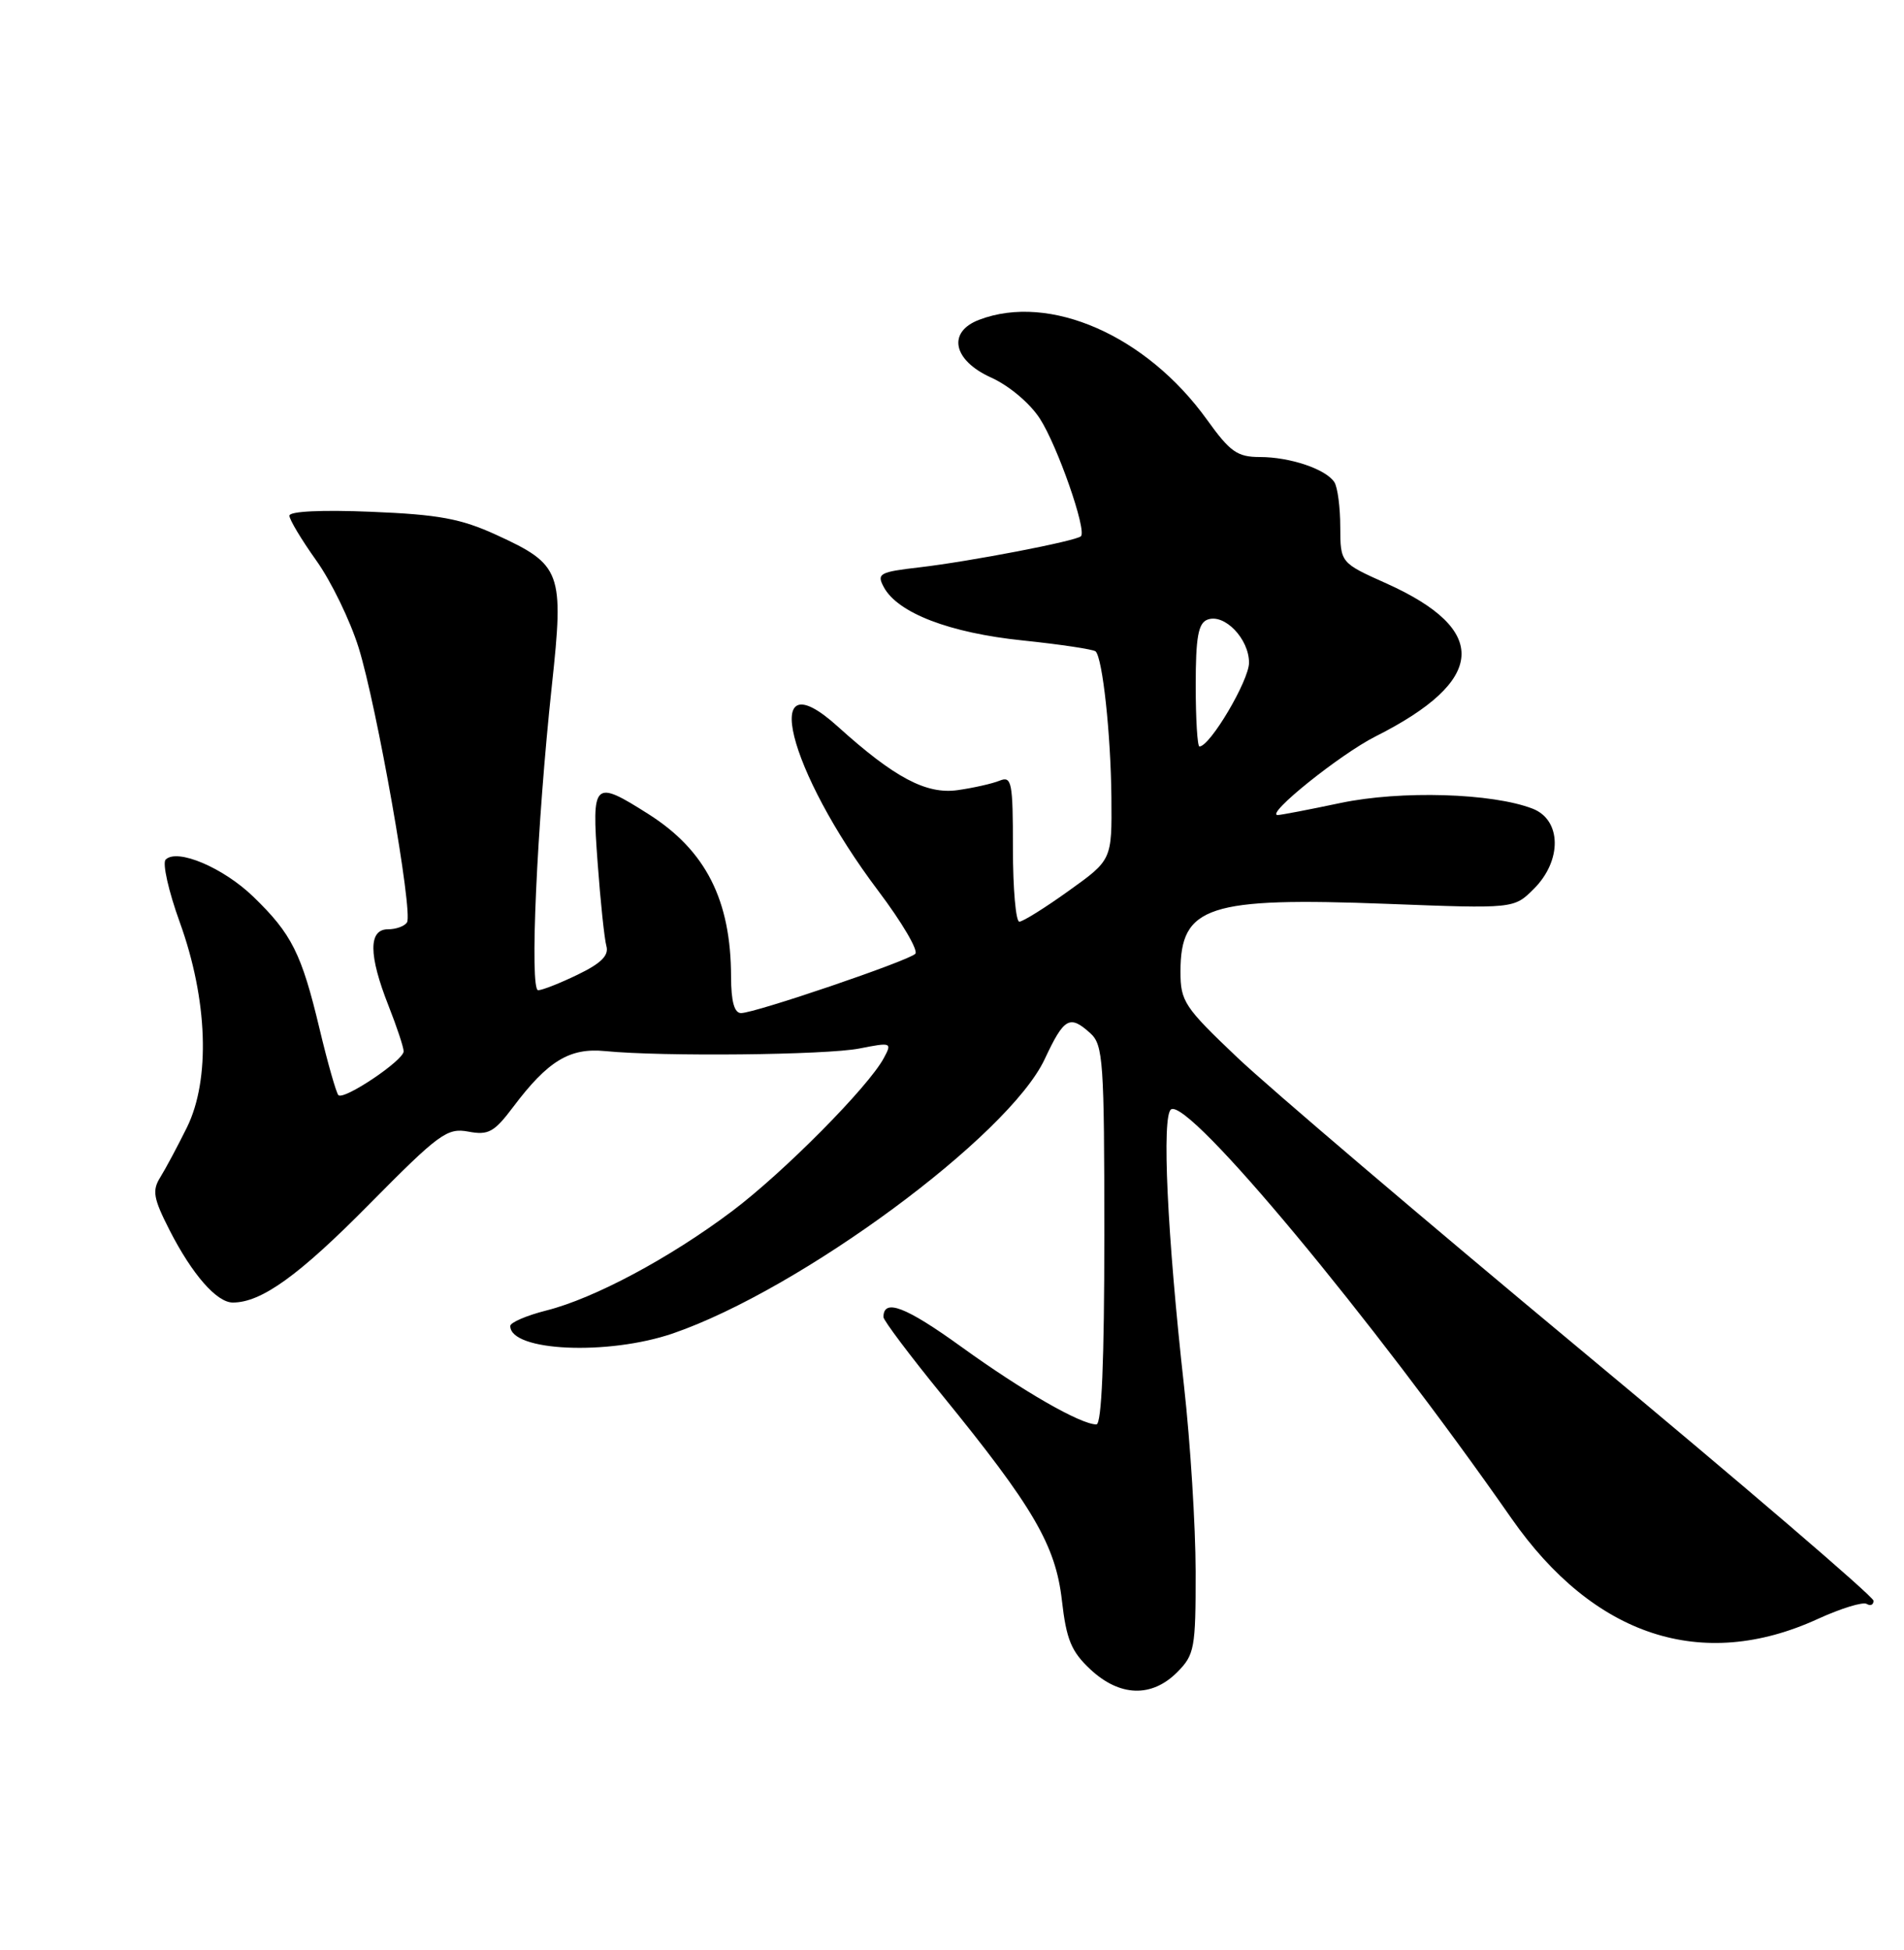 <?xml version="1.0" encoding="UTF-8" standalone="no"?>
<!DOCTYPE svg PUBLIC "-//W3C//DTD SVG 1.1//EN" "http://www.w3.org/Graphics/SVG/1.1/DTD/svg11.dtd" >
<svg xmlns="http://www.w3.org/2000/svg" xmlns:xlink="http://www.w3.org/1999/xlink" version="1.1" viewBox="0 0 250 256">
 <g >
 <path fill="currentColor"
d=" M 154.55 219.55 C 156.85 217.24 157.00 216.43 156.99 206.30 C 156.98 200.36 156.30 189.43 155.47 182.00 C 153.25 162.08 152.52 146.42 153.77 145.64 C 156.11 144.19 180.12 173.04 198.44 199.31 C 209.27 214.84 223.47 219.51 238.68 212.54 C 241.72 211.15 244.61 210.26 245.11 210.57 C 245.60 210.87 246.00 210.68 246.00 210.15 C 246.00 209.61 228.88 194.94 207.95 177.54 C 187.02 160.14 166.55 142.72 162.45 138.82 C 155.50 132.22 155.00 131.47 155.00 127.56 C 155.00 118.94 158.60 117.76 182.15 118.66 C 198.79 119.30 198.79 119.30 201.40 116.69 C 205.12 112.98 205.04 107.65 201.25 106.17 C 195.95 104.11 183.93 103.75 176.00 105.42 C 171.88 106.29 168.17 107.00 167.77 107.00 C 166.03 107.00 175.96 99.02 180.61 96.68 C 195.17 89.35 195.65 82.71 182.05 76.60 C 176.00 73.89 176.00 73.89 175.98 69.19 C 175.98 66.61 175.63 63.97 175.21 63.31 C 174.12 61.60 169.41 60.00 165.43 60.00 C 162.46 60.00 161.52 59.33 158.48 55.10 C 150.53 44.04 137.82 38.46 128.57 41.98 C 124.35 43.58 125.12 47.30 130.12 49.56 C 132.48 50.62 135.23 52.93 136.54 54.96 C 138.85 58.54 142.72 69.62 141.93 70.40 C 141.29 71.03 127.36 73.71 120.75 74.48 C 115.47 75.09 115.09 75.30 116.04 77.07 C 117.86 80.47 124.67 83.09 134.28 84.08 C 139.27 84.60 143.58 85.25 143.86 85.52 C 144.78 86.45 145.85 96.39 145.93 104.69 C 146.00 112.89 146.00 112.89 140.34 116.94 C 137.22 119.18 134.30 121.00 133.84 121.00 C 133.38 121.00 133.00 116.68 133.00 111.39 C 133.00 102.64 132.84 101.85 131.25 102.49 C 130.29 102.88 127.81 103.44 125.75 103.73 C 121.62 104.32 117.43 102.09 109.99 95.37 C 99.64 86.02 103.37 101.11 115.33 116.97 C 118.43 121.08 120.61 124.79 120.18 125.22 C 119.24 126.16 99.14 133.00 97.30 133.00 C 96.42 133.00 96.00 131.48 95.99 128.25 C 95.98 118.17 92.67 111.65 85.15 106.88 C 77.94 102.31 77.68 102.56 78.47 113.25 C 78.84 118.34 79.36 123.27 79.62 124.20 C 79.97 125.43 78.93 126.47 75.86 127.95 C 73.53 129.08 71.19 130.00 70.66 130.00 C 69.52 130.00 70.49 108.34 72.46 90.00 C 74.07 75.07 73.73 74.14 65.17 70.22 C 60.52 68.09 57.60 67.55 48.76 67.19 C 42.30 66.92 38.00 67.12 38.00 67.70 C 38.00 68.22 39.59 70.86 41.52 73.57 C 43.46 76.28 45.96 81.42 47.08 85.00 C 49.47 92.64 54.26 119.77 53.44 121.09 C 53.13 121.59 52.01 122.00 50.94 122.00 C 48.37 122.00 48.39 125.38 51.00 132.00 C 52.10 134.79 53.00 137.50 53.00 138.02 C 53.00 139.21 45.15 144.48 44.43 143.77 C 44.15 143.48 43.03 139.57 41.96 135.08 C 39.60 125.18 38.30 122.60 33.28 117.74 C 29.33 113.91 23.26 111.34 21.75 112.85 C 21.30 113.30 22.13 117.01 23.61 121.09 C 27.28 131.24 27.64 141.72 24.55 148.00 C 23.33 150.47 21.75 153.42 21.05 154.55 C 19.95 156.31 20.13 157.31 22.29 161.55 C 25.25 167.33 28.46 171.00 30.57 171.00 C 34.32 171.00 39.24 167.46 48.48 158.10 C 57.65 148.82 58.71 148.04 61.49 148.56 C 64.13 149.06 64.89 148.64 67.40 145.30 C 71.94 139.27 74.80 137.53 79.46 137.99 C 86.95 138.73 108.46 138.51 112.84 137.65 C 117.05 136.82 117.15 136.86 116.05 138.90 C 114.03 142.68 102.88 153.93 96.12 159.01 C 87.94 165.16 78.02 170.46 71.75 172.04 C 69.14 172.70 67.00 173.62 67.00 174.08 C 67.00 177.41 79.83 177.98 88.37 175.05 C 105.11 169.29 132.44 149.13 137.17 139.05 C 139.72 133.60 140.45 133.19 143.17 135.65 C 144.85 137.17 145.00 139.36 145.00 162.15 C 145.00 178.69 144.65 187.00 143.96 187.00 C 141.89 187.00 134.33 182.66 126.25 176.83 C 118.91 171.53 116.00 170.42 116.00 172.91 C 116.00 173.34 119.45 177.93 123.66 183.10 C 135.68 197.85 138.61 202.87 139.43 210.11 C 140.02 215.26 140.66 216.81 143.17 219.16 C 147.02 222.75 151.20 222.89 154.55 219.55 Z  M 157.00 89.97 C 157.00 83.67 157.33 81.81 158.54 81.35 C 160.76 80.50 164.00 83.86 164.00 87.00 C 164.00 89.34 158.88 98.00 157.49 98.00 C 157.22 98.00 157.00 94.39 157.00 89.97 Z "/>
</g>
</svg>